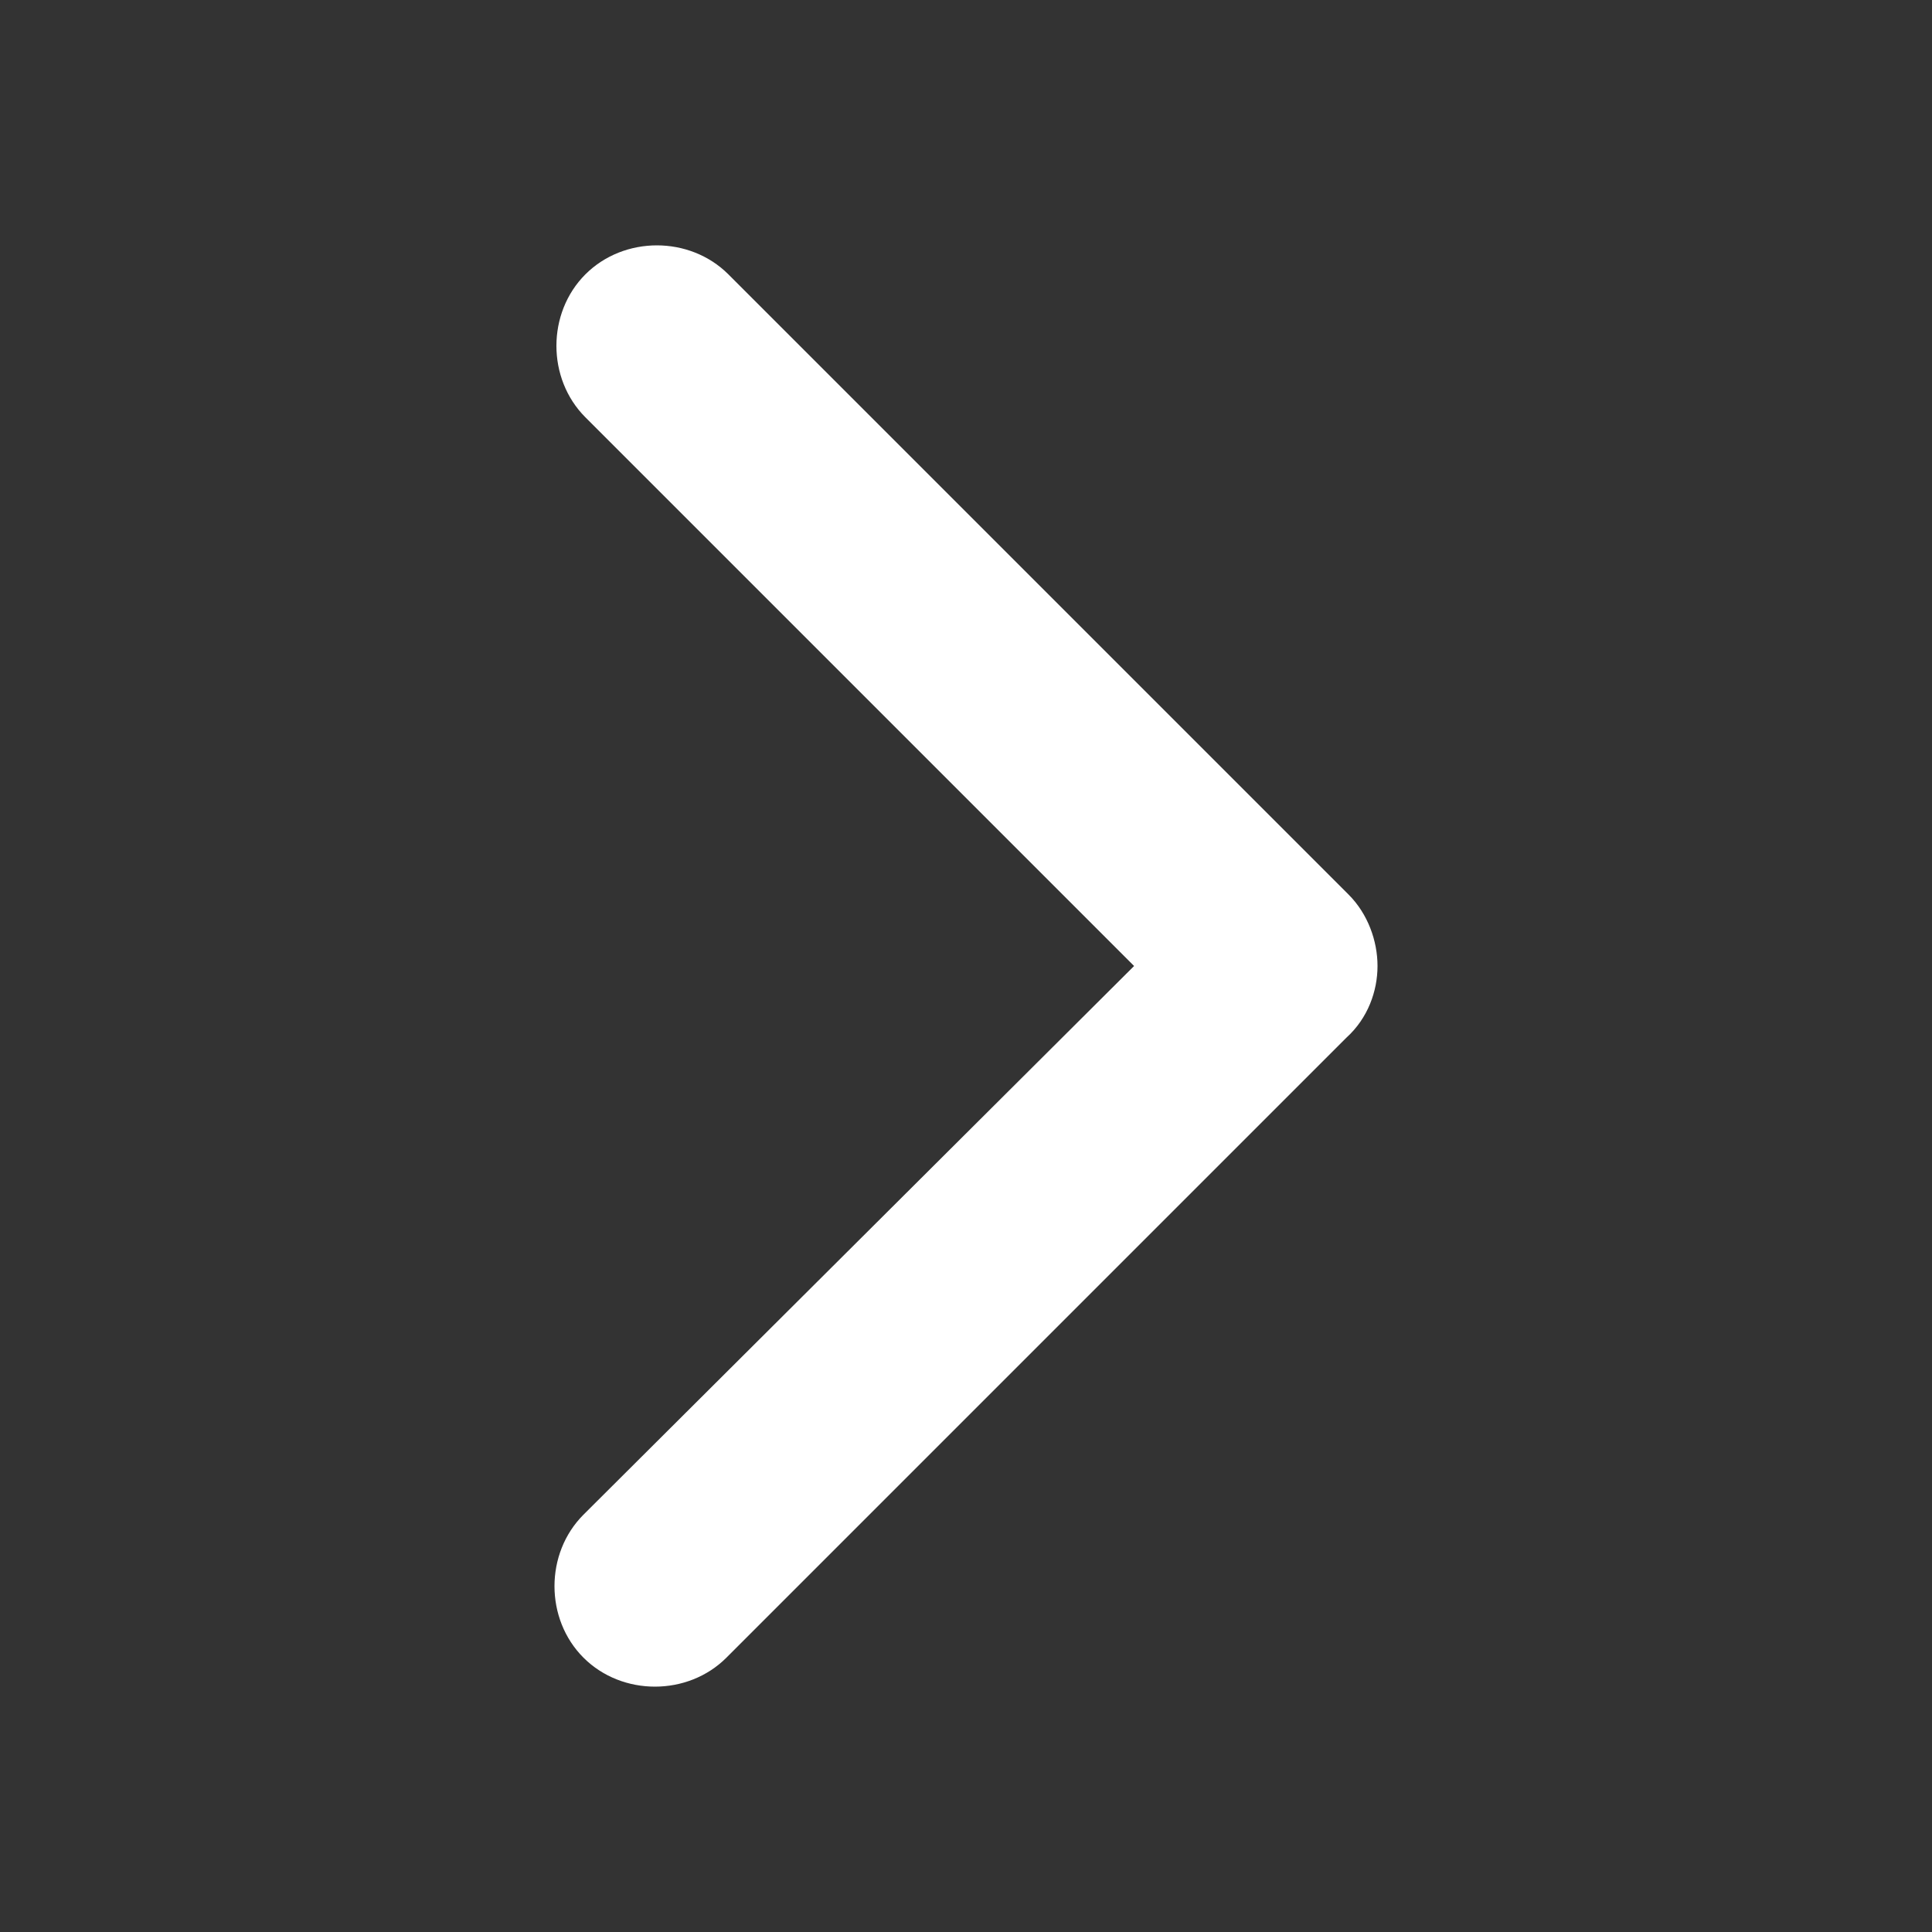 <?xml version="1.0" encoding="utf-8"?>
<!-- Generator: Adobe Illustrator 19.2.1, SVG Export Plug-In . SVG Version: 6.00 Build 0)  -->
<!DOCTYPE svg PUBLIC "-//W3C//DTD SVG 1.1//EN" "http://www.w3.org/Graphics/SVG/1.1/DTD/svg11.dtd">
<svg version="1.1" id="Layer_3" xmlns="http://www.w3.org/2000/svg" xmlns:xlink="http://www.w3.org/1999/xlink" x="0px" y="0px"
	 viewBox="0 0 100 100" style="enable-background:new 0 0 100 100;" xml:space="preserve">
<rect x="0" y="0" width="100" height="100" fill="#333333" stroke="none"/>
<style type="text/css">
	.st0{fill:#FFFFFF;}
</style>
<path class="st0" d="M69.7,53.7L37.6,85.8c-2,2-5.4,2-7.4,0c-2-2-2-5.4,0-7.4L58.7,50L30.3,21.6c-2-2-2-5.4,0-7.4c2-2,5.4-2,7.4,0
	l32.1,32.1c1,1,1.5,2.4,1.5,3.7S70.8,52.7,69.7,53.7z"/>
</svg>
